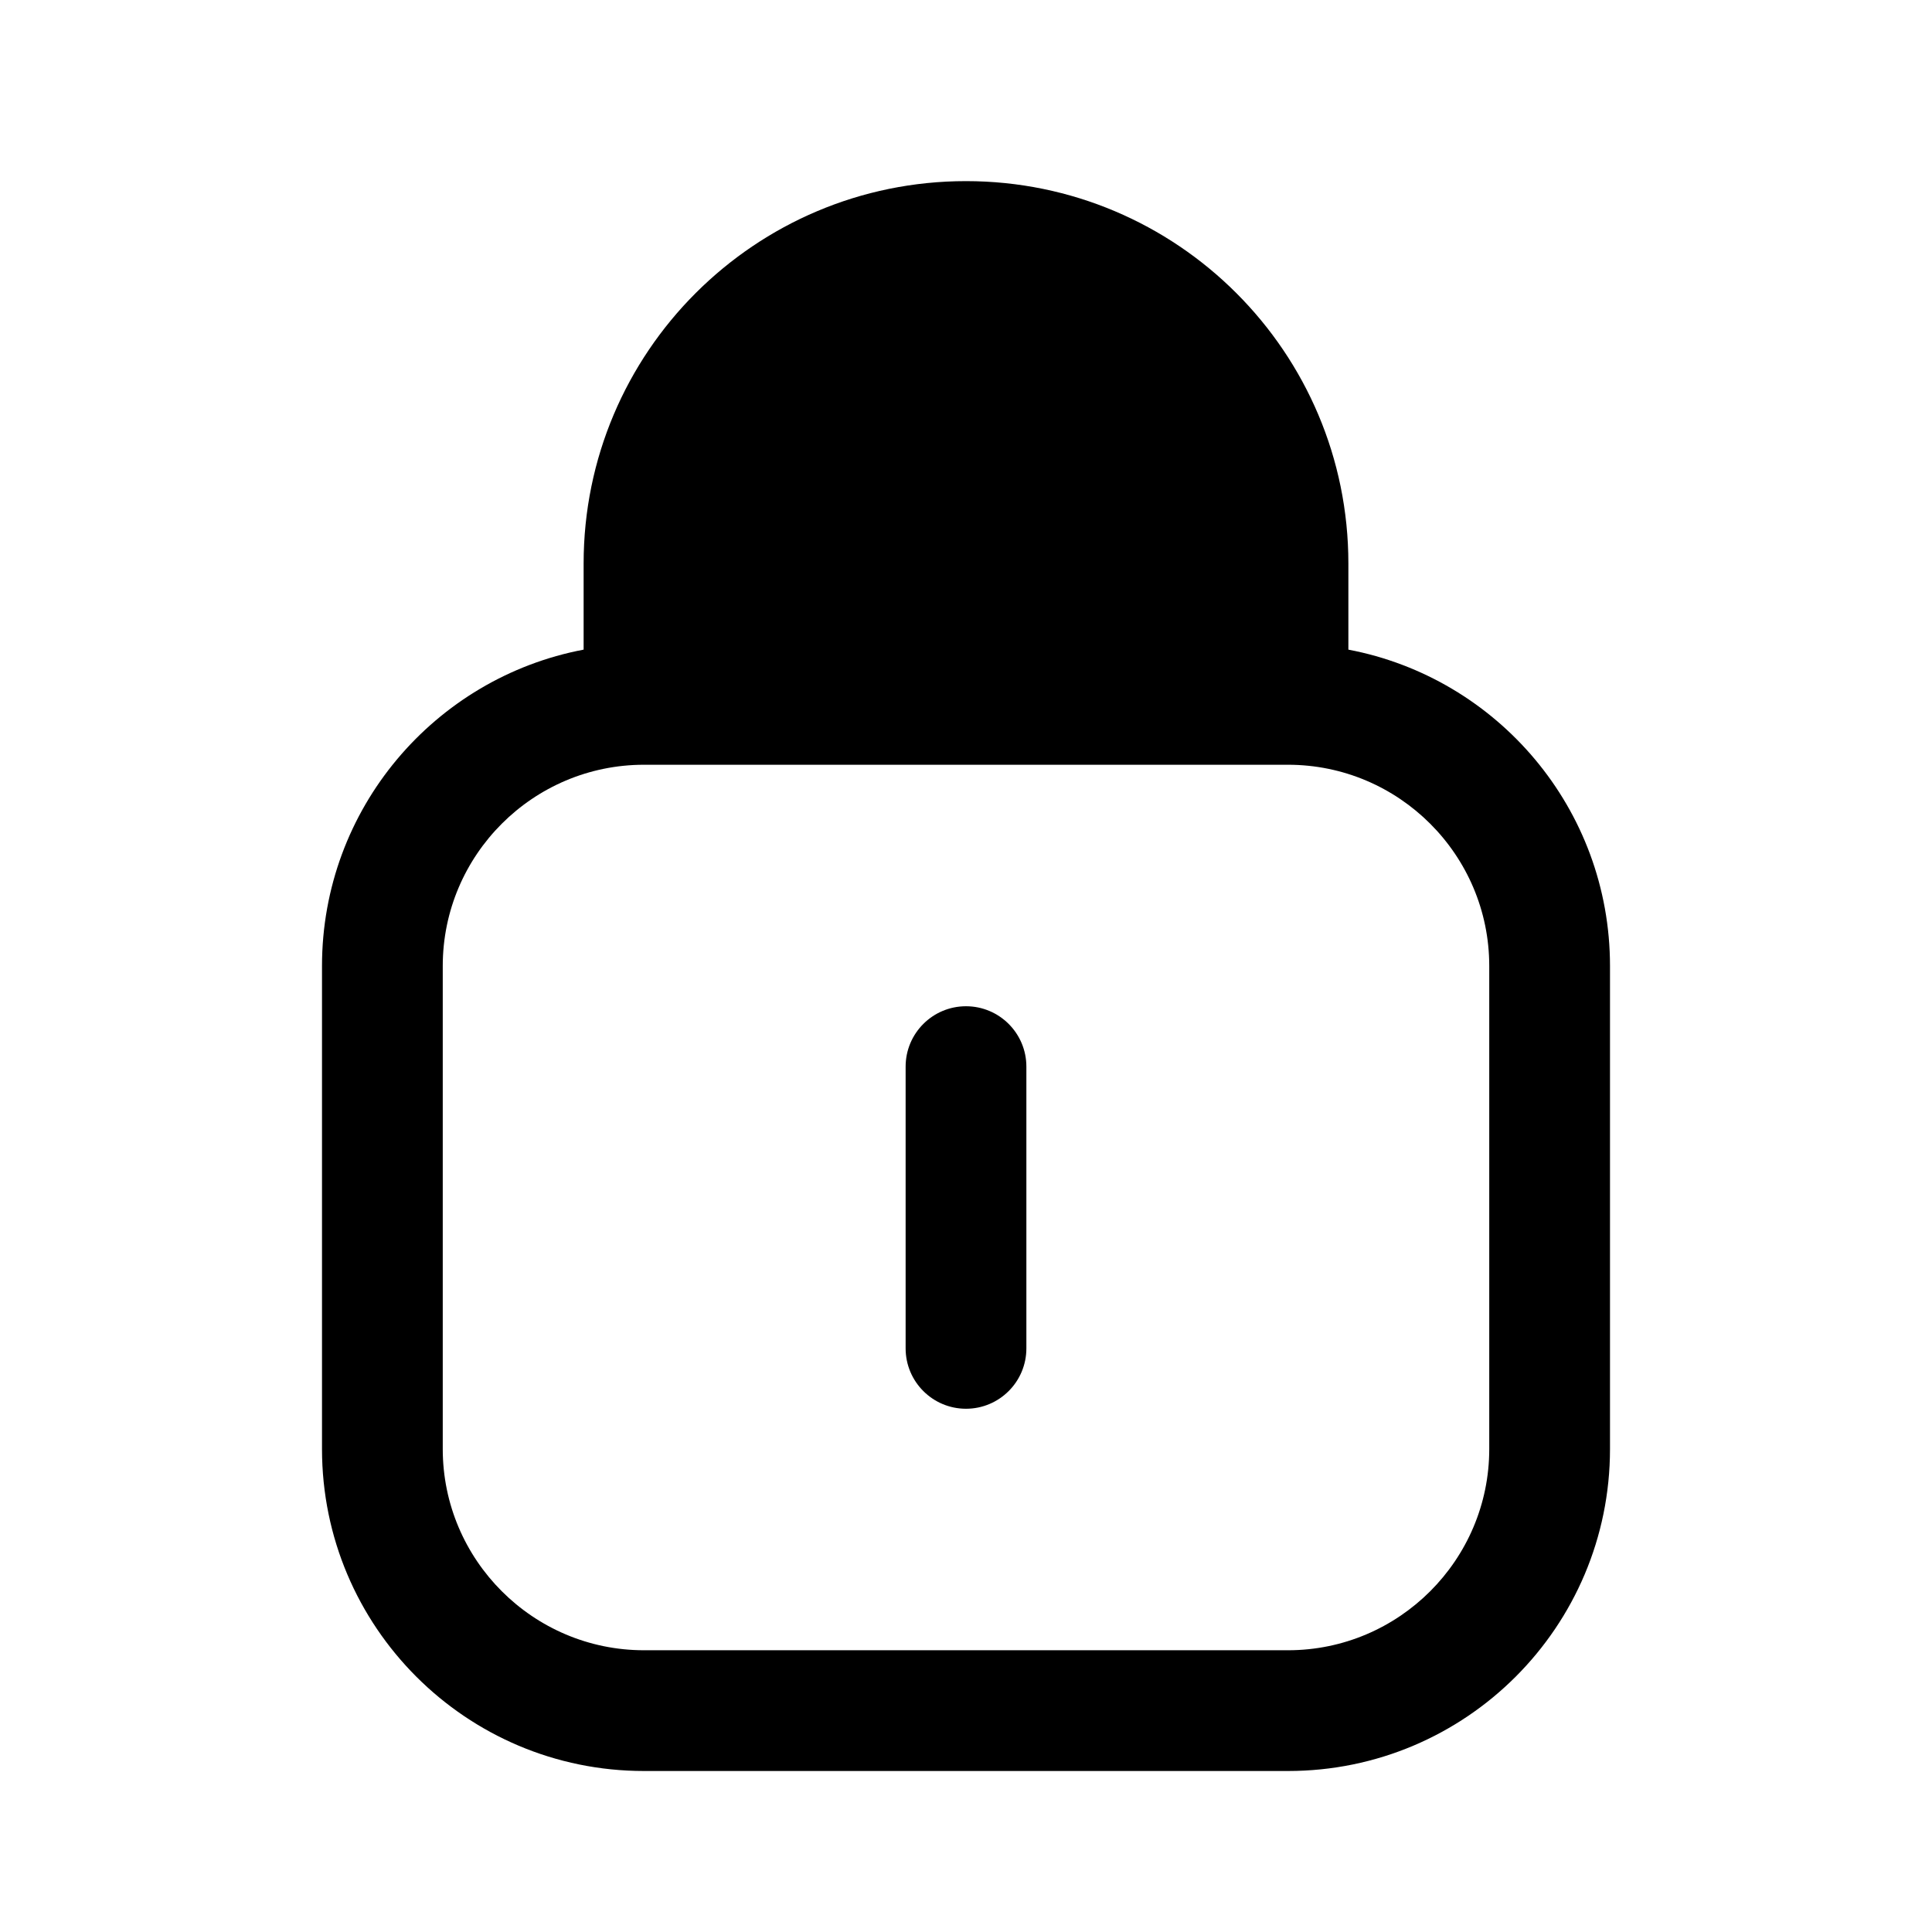 <?xml version="1.0" encoding="UTF-8"?>
<svg xmlns:svg="http://www.w3.org/2000/svg" viewBox="0 0 24 24" fill="none">
<svg:path d="M12 3.75C10.205 3.75 8.75 5.205 8.75 7V8H15.25V7C15.25 5.205 13.795 3.75 12 3.75ZM7.25 7V8.07C5.399 8.421 4 10.047 4 12V18C4 20.209 5.791 22 8 22H16C18.209 22 20 20.209 20 18V12C20 10.047 18.601 8.421 16.75 8.07V7C16.75 4.377 14.623 2.25 12 2.25C9.377 2.25 7.25 4.377 7.25 7ZM16 9.5C17.378 9.5 18.5 10.621 18.5 12V18C18.5 19.378 17.378 20.5 16 20.5H8C6.622 20.5 5.5 19.378 5.5 18V12C5.5 10.621 6.622 9.5 8 9.5H16ZM12.75 13.25C12.75 12.836 12.414 12.5 12 12.5C11.586 12.5 11.25 12.836 11.25 13.25V16.75C11.25 17.164 11.586 17.5 12 17.5C12.414 17.5 12.75 17.164 12.75 16.75V13.25Z" fill="currentColor" fillRule="evenodd" clipRule="evenodd" />
</svg>
